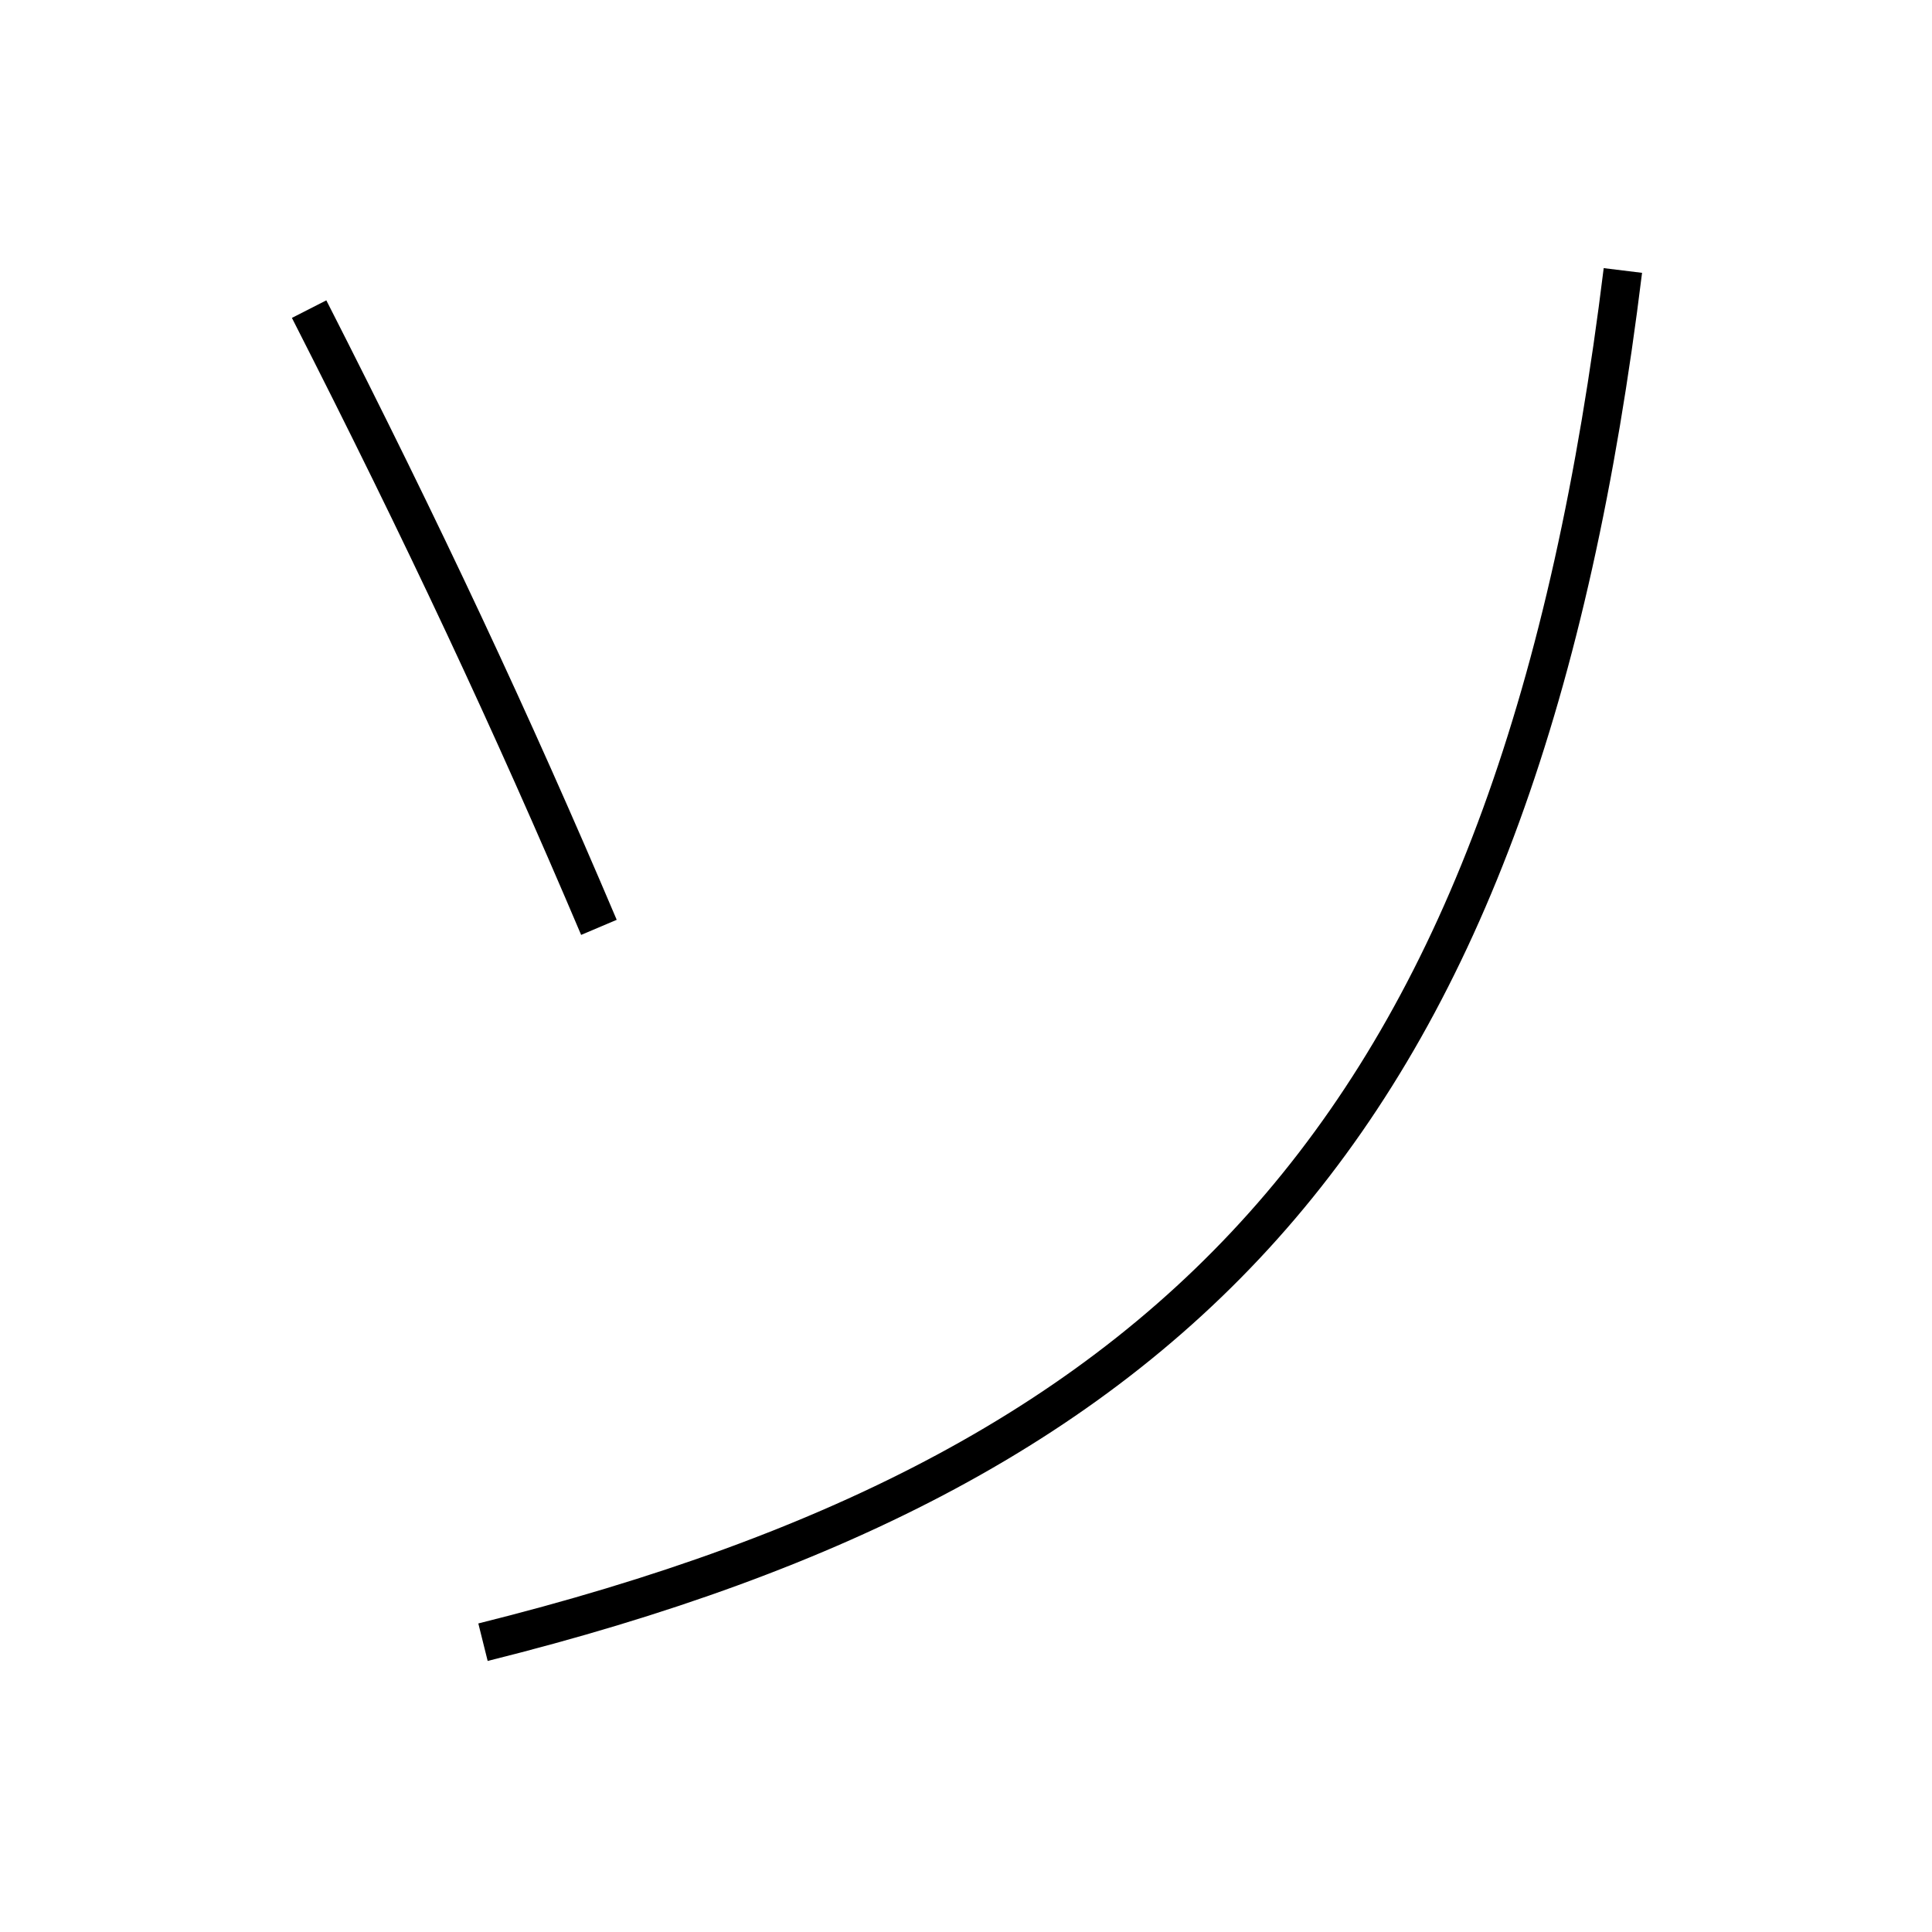 <?xml version='1.0' encoding='utf-8'?>
<svg xmlns="http://www.w3.org/2000/svg" height="100px" version="1.0" viewBox="0 0 100 100" width="100px" x="0px" y="0px">
<path d="M84,14 c-5.357,43.633 -22.223,61.83 -59,71" fill="none" stroke="#000000" stroke-width="2" /><path d="M16,16 c5.917,11.611 10.494,21.383 15,32" fill="none" stroke="#000000" stroke-width="2" /></svg>